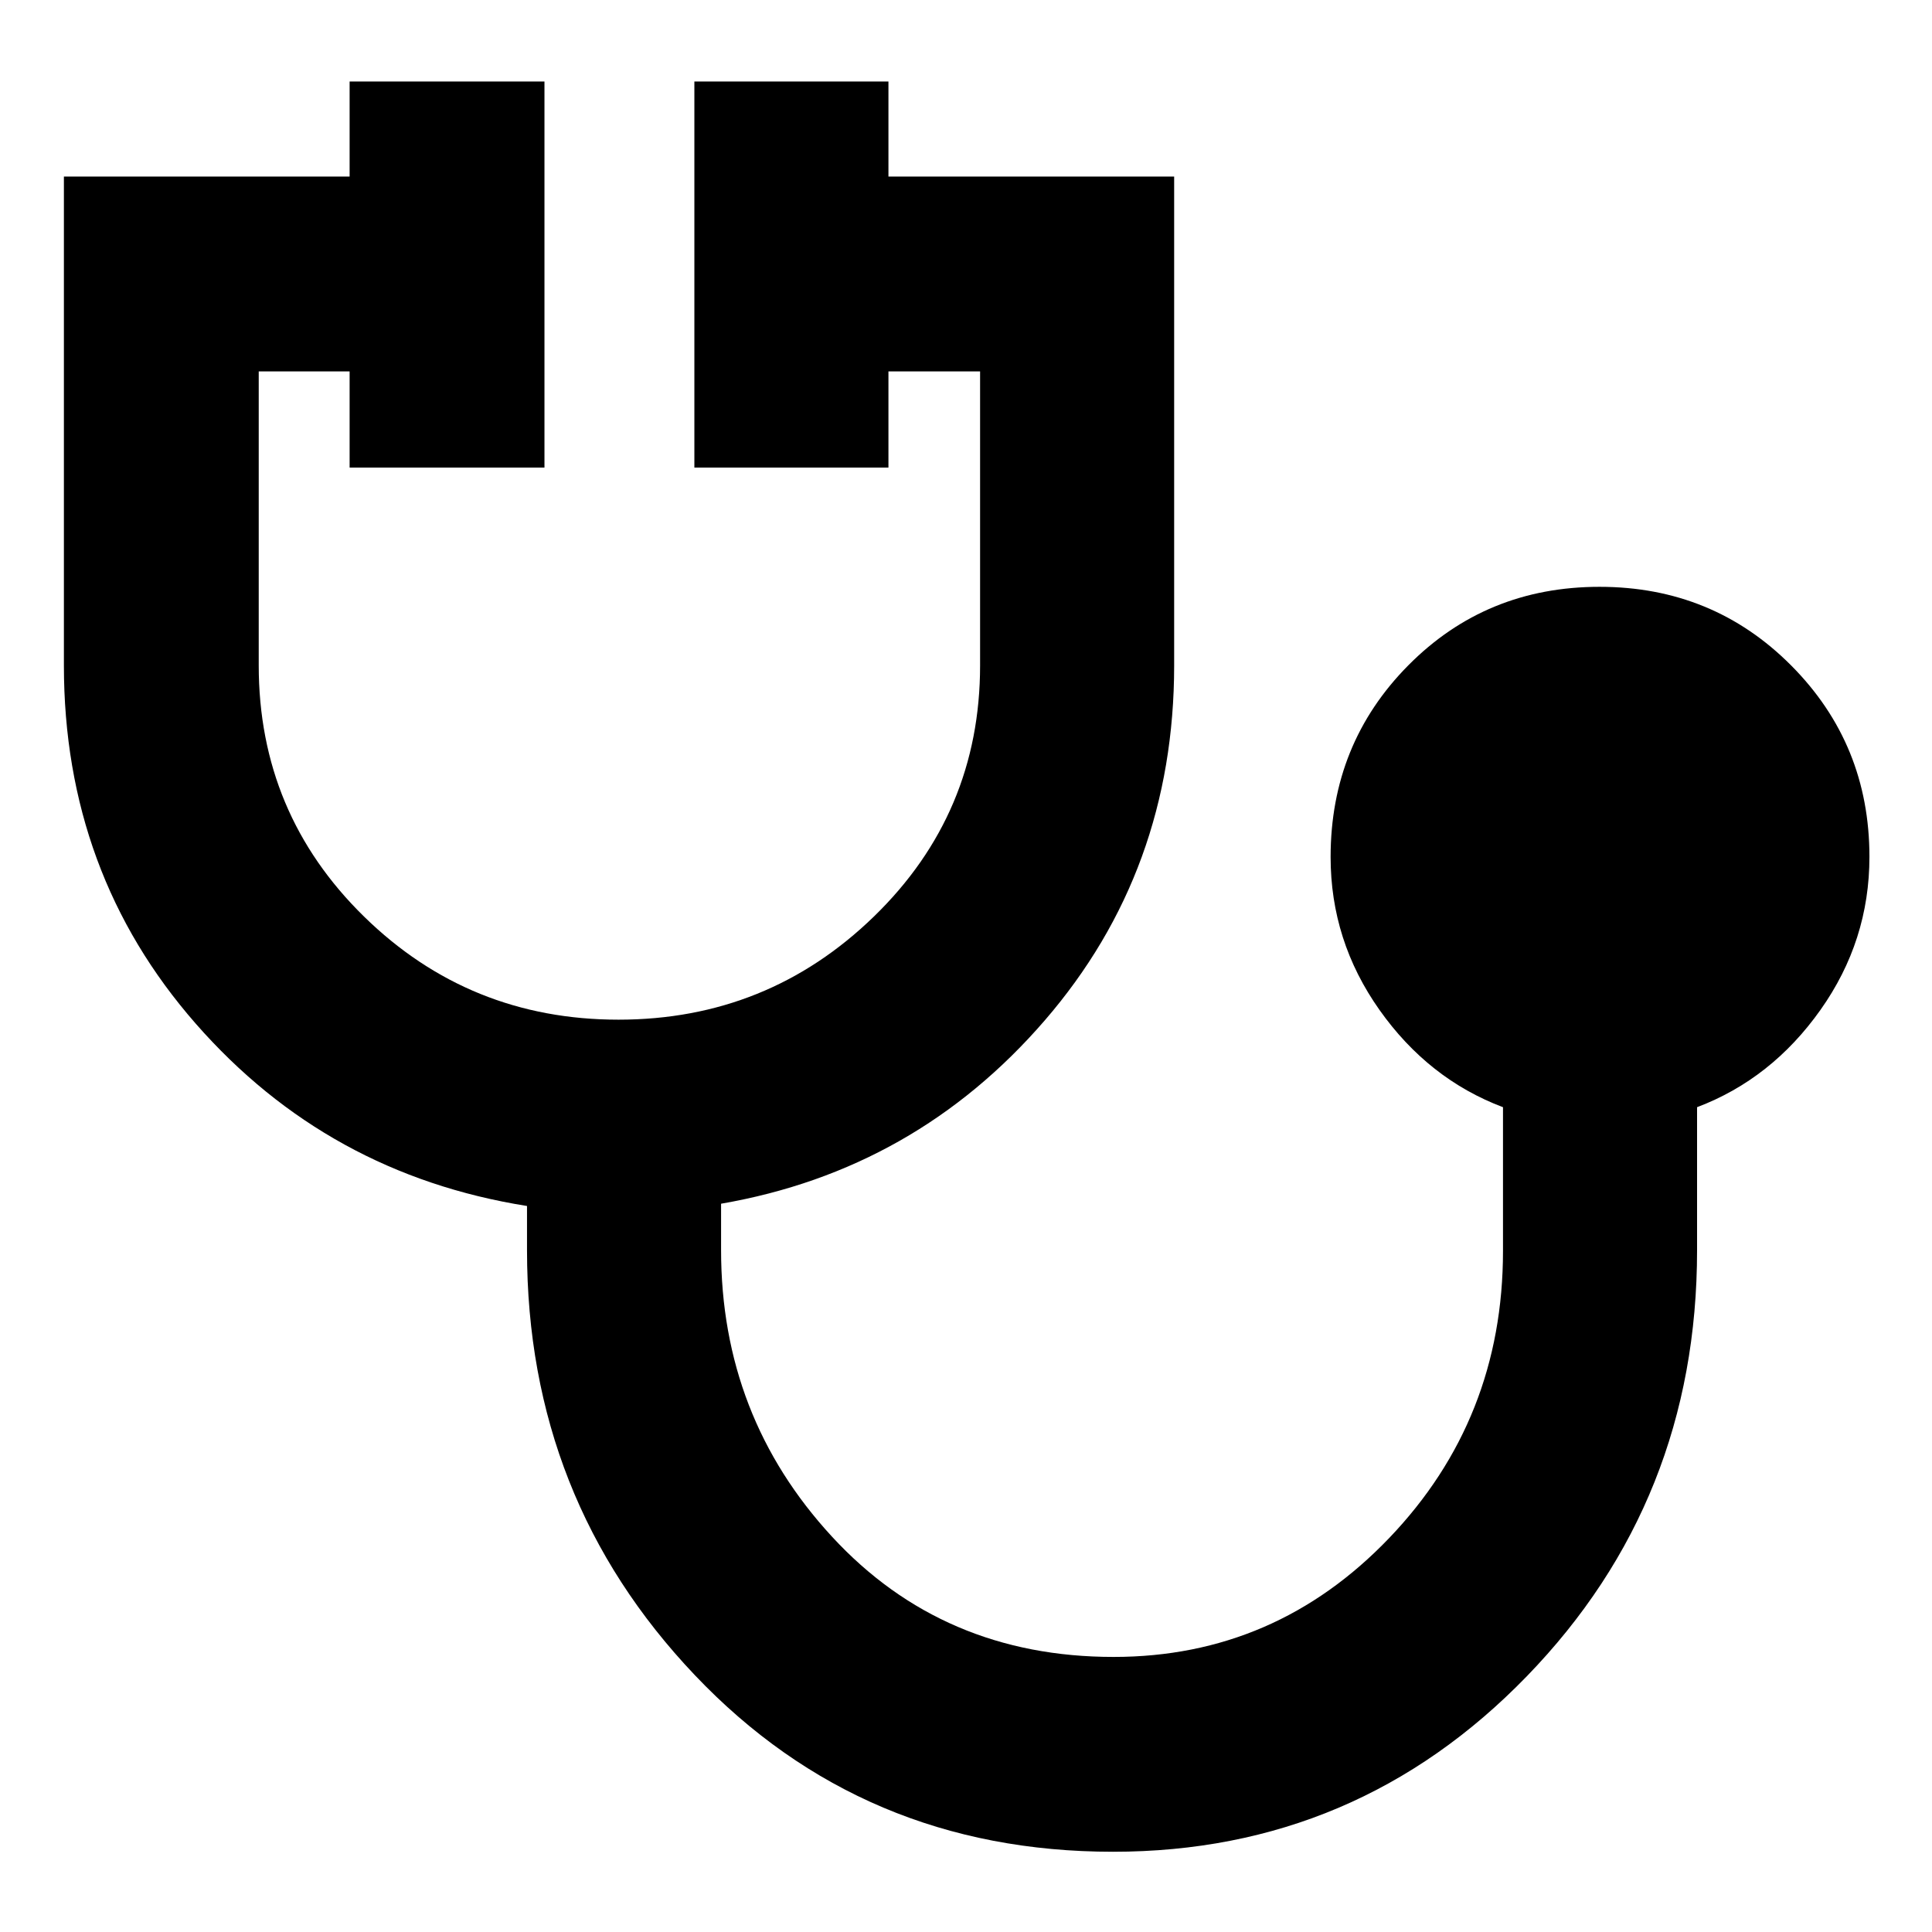 <svg xmlns="http://www.w3.org/2000/svg" height="40" viewBox="0 -960 960 960" width="40"><path d="M553.07-39.87q-124.4 0-207.8-87.75t-83.4-211.12v-22.01q-99.04-15.76-164.58-90.57-65.54-74.81-65.54-178.03v-242.91h141.97v-47.23h96.82v191.84h-96.82v-47.8h-45.16v146.1q0 73.55 52.32 124.78 52.32 51.24 126.45 51.24t126.9-51.24Q487-555.8 487-629.35v-146.1h-45.54v47.8h-96.43v-191.84h96.43v47.23h141.97v242.91q0 101.92-64.26 176.34-64.27 74.43-160.87 91.13v23.06q0 82.65 55.13 142.39 55.12 59.75 139.91 59.75 80.37 0 136.93-59.07 56.56-59.06 56.56-142.68v-71.41q-37.08-13.99-61.37-48.33-24.29-34.34-24.29-75.97 0-56.31 38.64-95.29 38.63-38.98 94.98-38.98 56.34 0 95.23 39.08 38.89 39.07 38.89 95.08 0 41.74-24.34 76.08-24.34 34.34-61.31 48.33v71.1q0 124.4-84.56 211.63-84.57 87.24-205.63 87.24Z"/></svg>